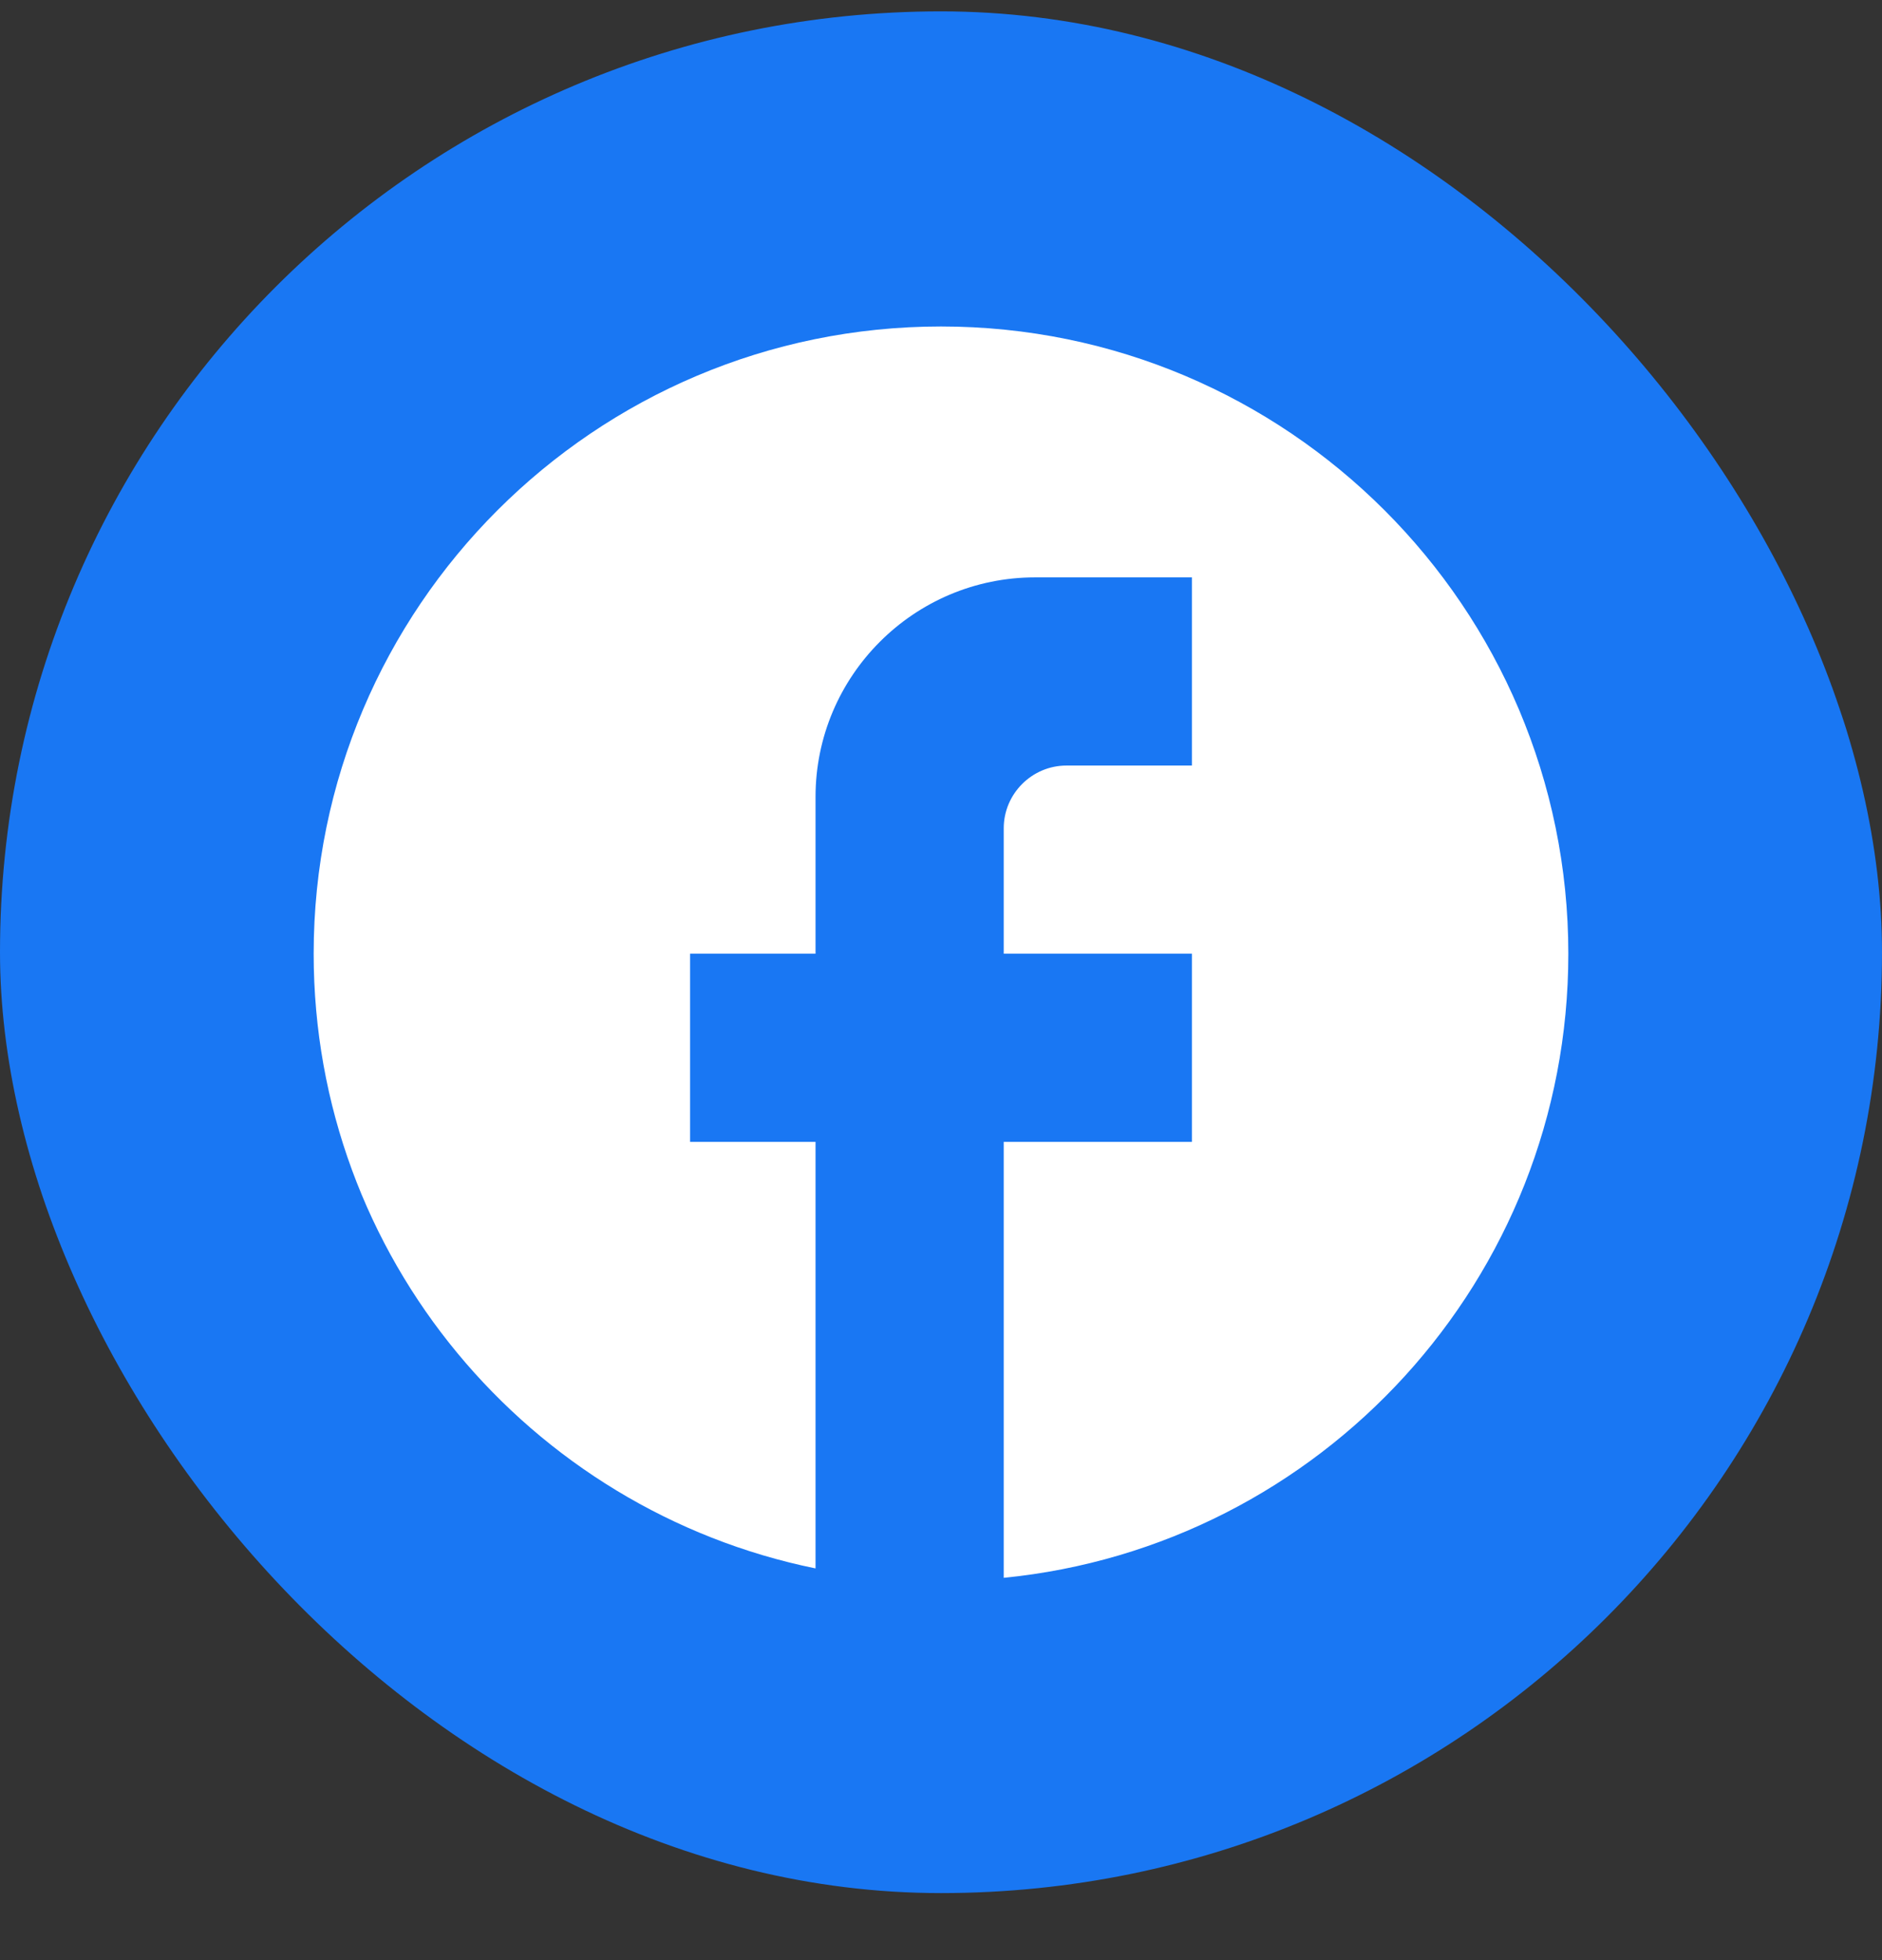 <svg width="24" height="25" viewBox="0 0 24 25" fill="none" xmlns="http://www.w3.org/2000/svg">
<rect x="0" y="0" width="24" height="25" fill="#333333" stroke="none"/>
<rect y="0.145" width="24" height="24" rx="12" fill="#1977F3"/>
<path d="M20 12.164C20 7.748 16.416 4.164 12 4.164C7.584 4.164 4 7.748 4 12.164C4 16.036 6.752 19.26 10.4 20.004V14.564H8.8V12.164H10.4V10.164C10.4 8.62 11.656 7.364 13.2 7.364H15.2V9.764H13.6C13.16 9.764 12.8 10.124 12.8 10.564V12.164H15.2V14.564H12.8V20.124C16.84 19.724 20 16.316 20 12.164Z" fill="white"/>
</svg>
